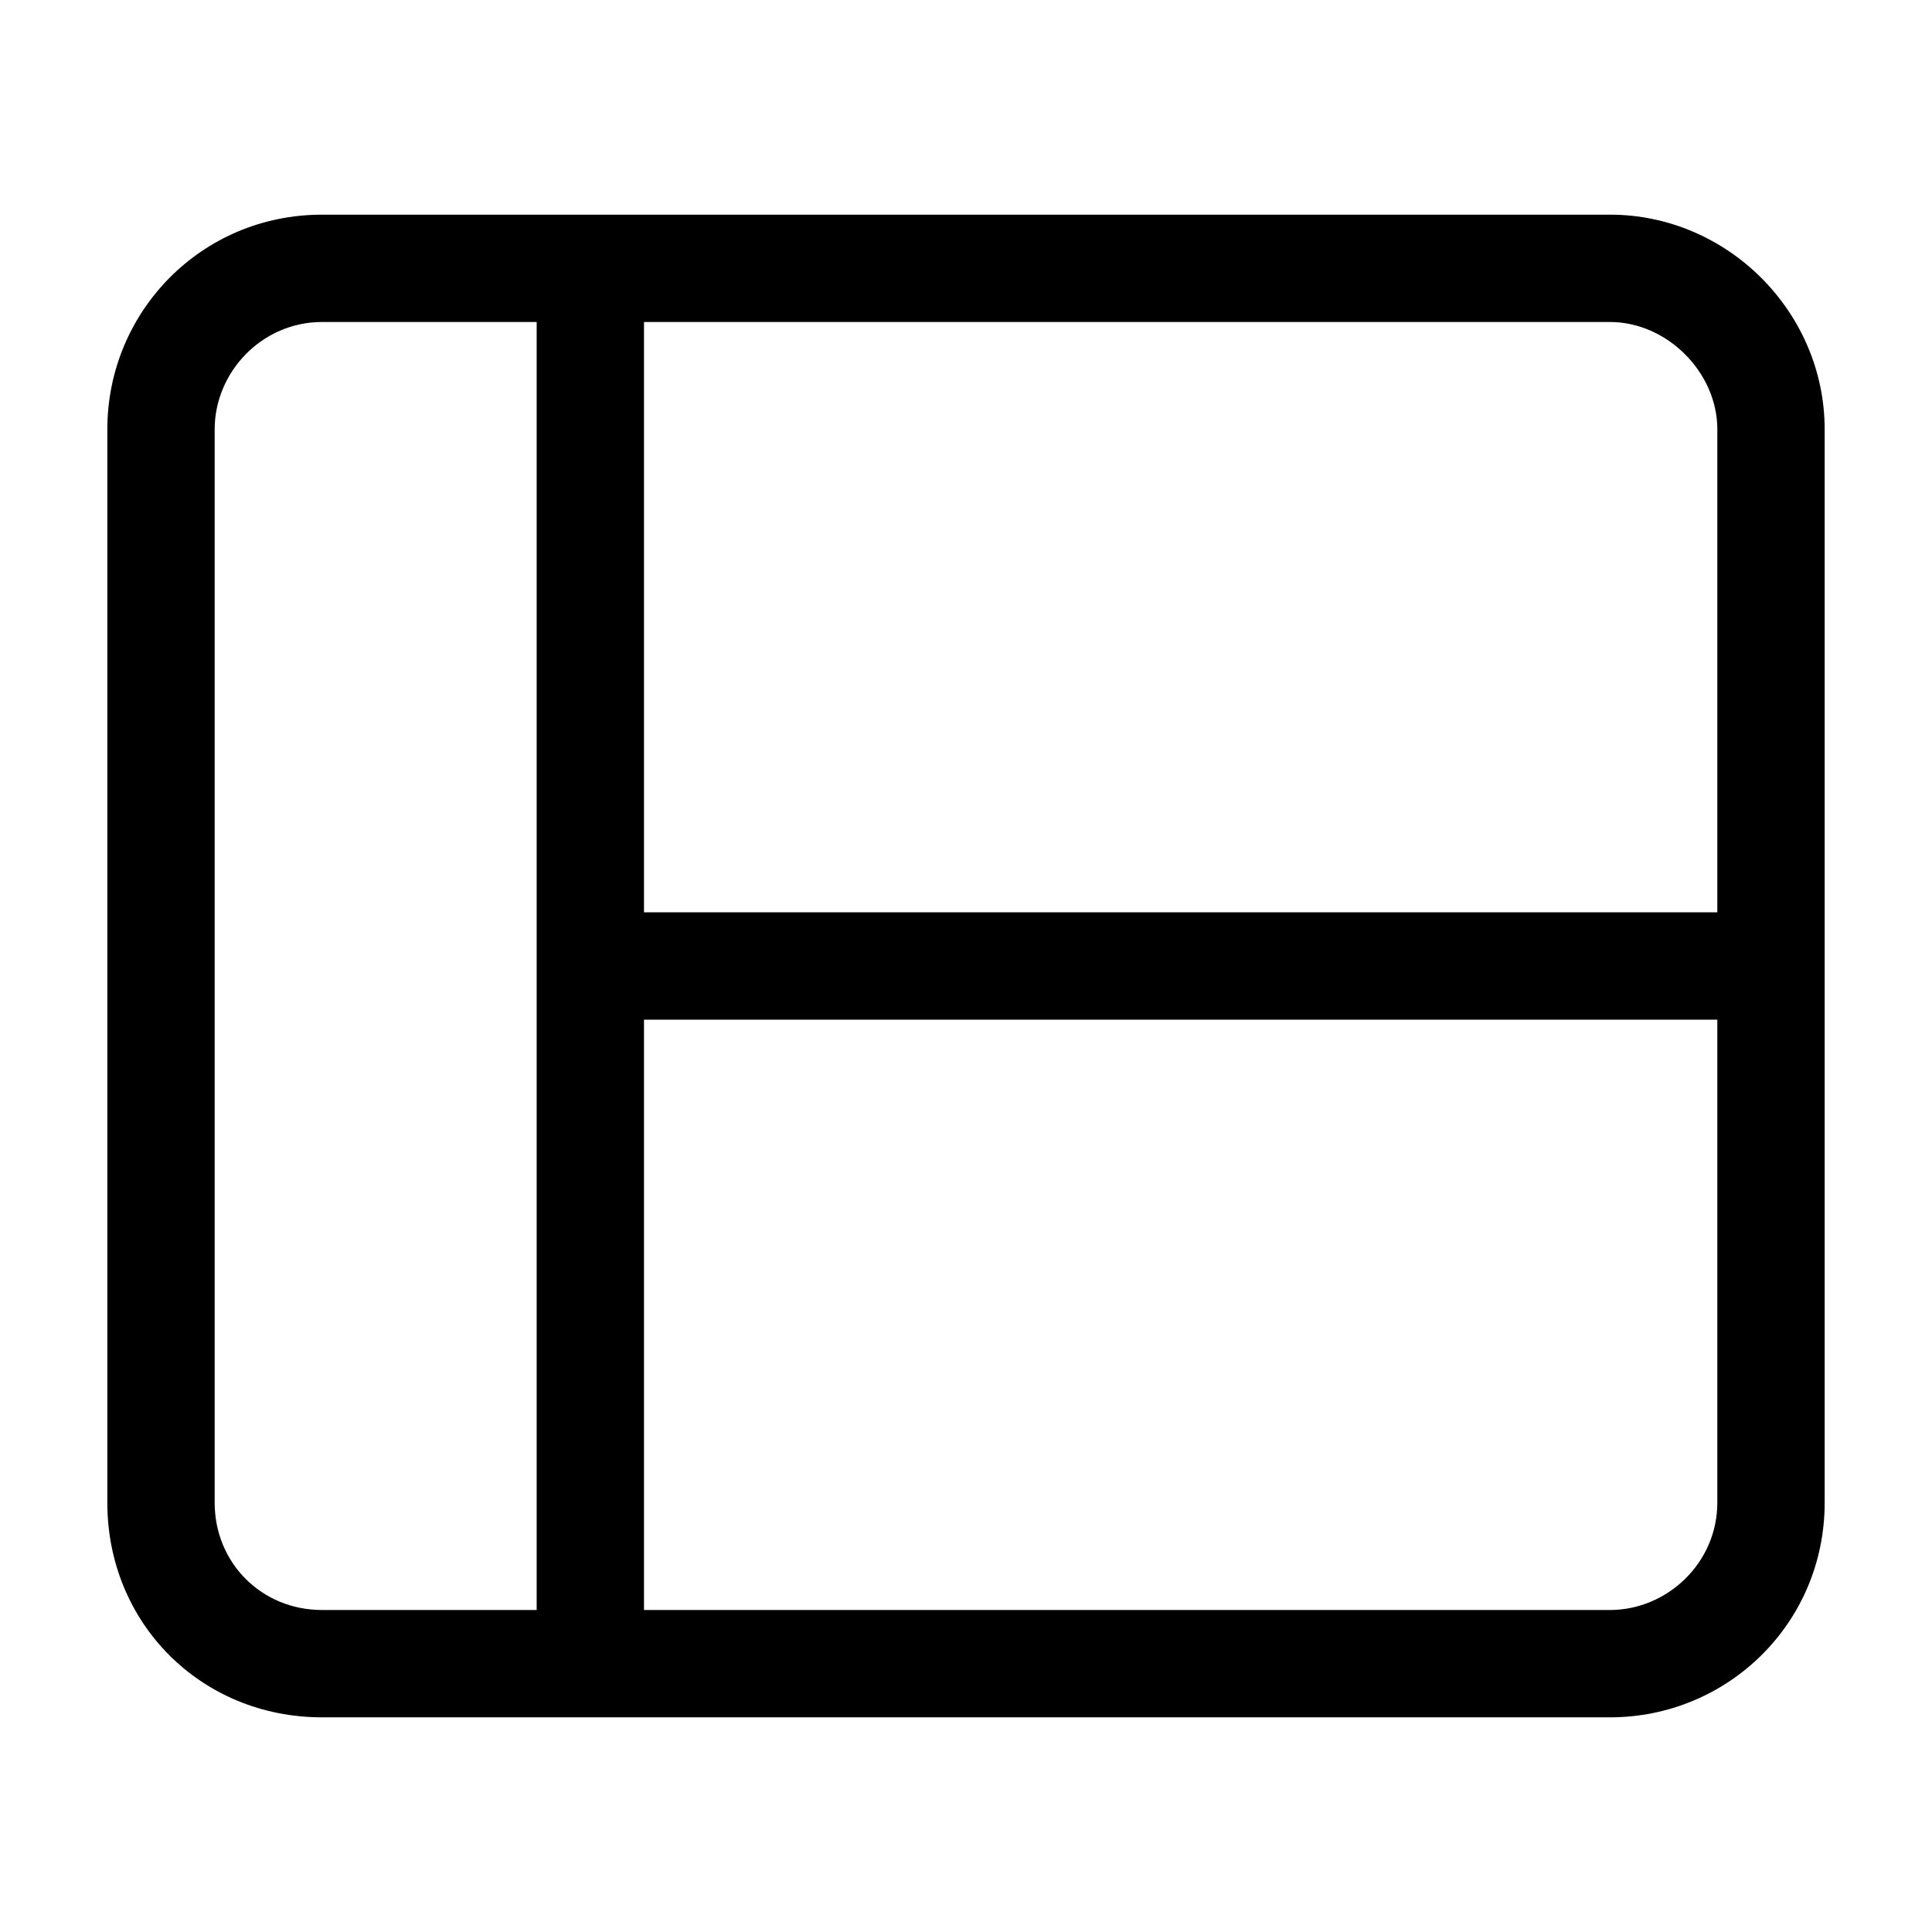 <svg width="18" height="18" viewBox="0 0 18 18" xmlns="http://www.w3.org/2000/svg">
<path d="M2 4V14C2 14.562 2.438 15 3 15H5V9.5V8.5V3H3C2.438 3 2 3.469 2 4ZM6 9.5V15H15C15.531 15 16 14.562 16 14V9.5H6ZM16 8.5V4C16 3.469 15.531 3 15 3H6V8.5H16ZM1 14V4C1 2.906 1.875 2 3 2H15C16.094 2 17 2.906 17 4V14C17 15.125 16.094 16 15 16H3C1.875 16 1 15.125 1 14Z" />
</svg>
